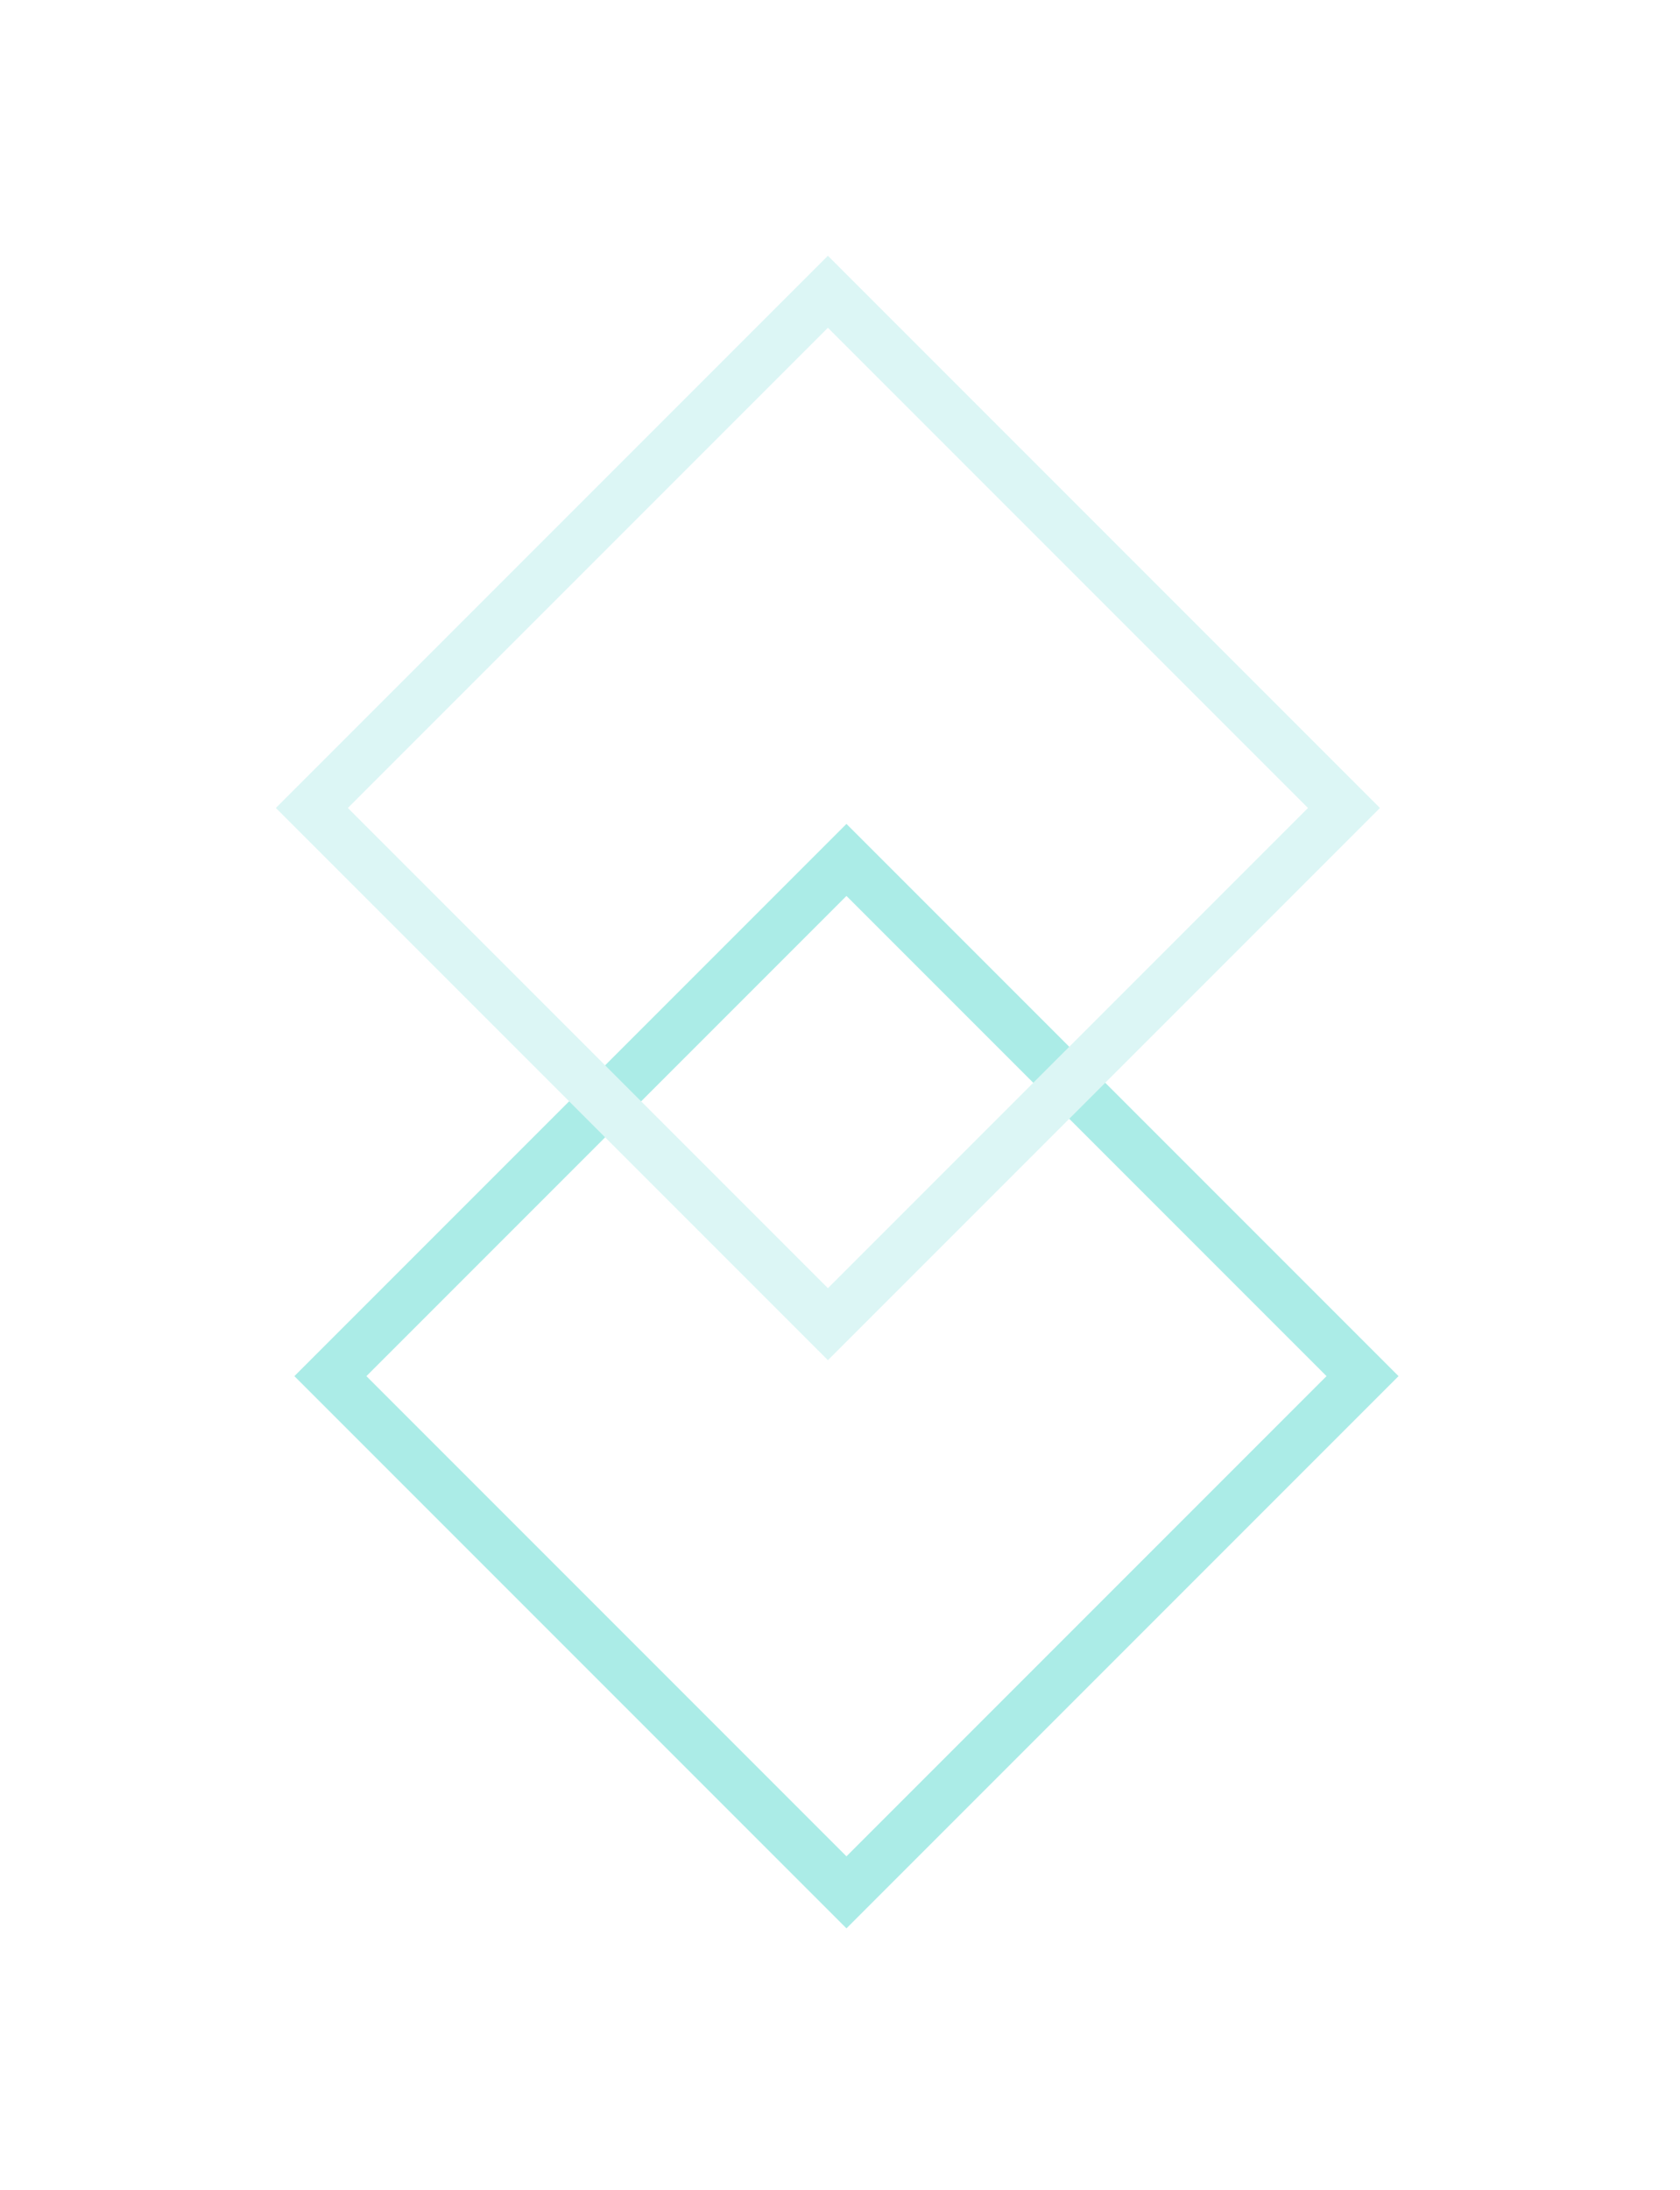 <svg width="66" height="86" viewBox="0 0 66 86" fill="none" xmlns="http://www.w3.org/2000/svg">
<g opacity="0.4" filter="url(#filter0_f_5_28)">
<path d="M33.254 33.773L12.98 54.047L33.254 74.321L53.528 54.047L33.254 33.773Z" stroke="#2DCFC2" stroke-width="2"/>
<path d="M32.525 11.459L12.251 31.733L32.525 52.007L52.799 31.733L32.525 11.459Z" stroke="#A8E9E5" stroke-width="2"/>
</g>
<defs>
<filter id="filter0_f_5_28" x="0.837" y="0.044" width="64.105" height="85.691" filterUnits="userSpaceOnUse" color-interpolation-filters="sRGB">
<feFlood flood-opacity="0" result="BackgroundImageFix"/>
<feBlend mode="normal" in="SourceGraphic" in2="BackgroundImageFix" result="shape"/>
<feGaussianBlur stdDeviation="5" result="effect1_foregroundBlur_5_28"/>
</filter>
</defs>
</svg>
